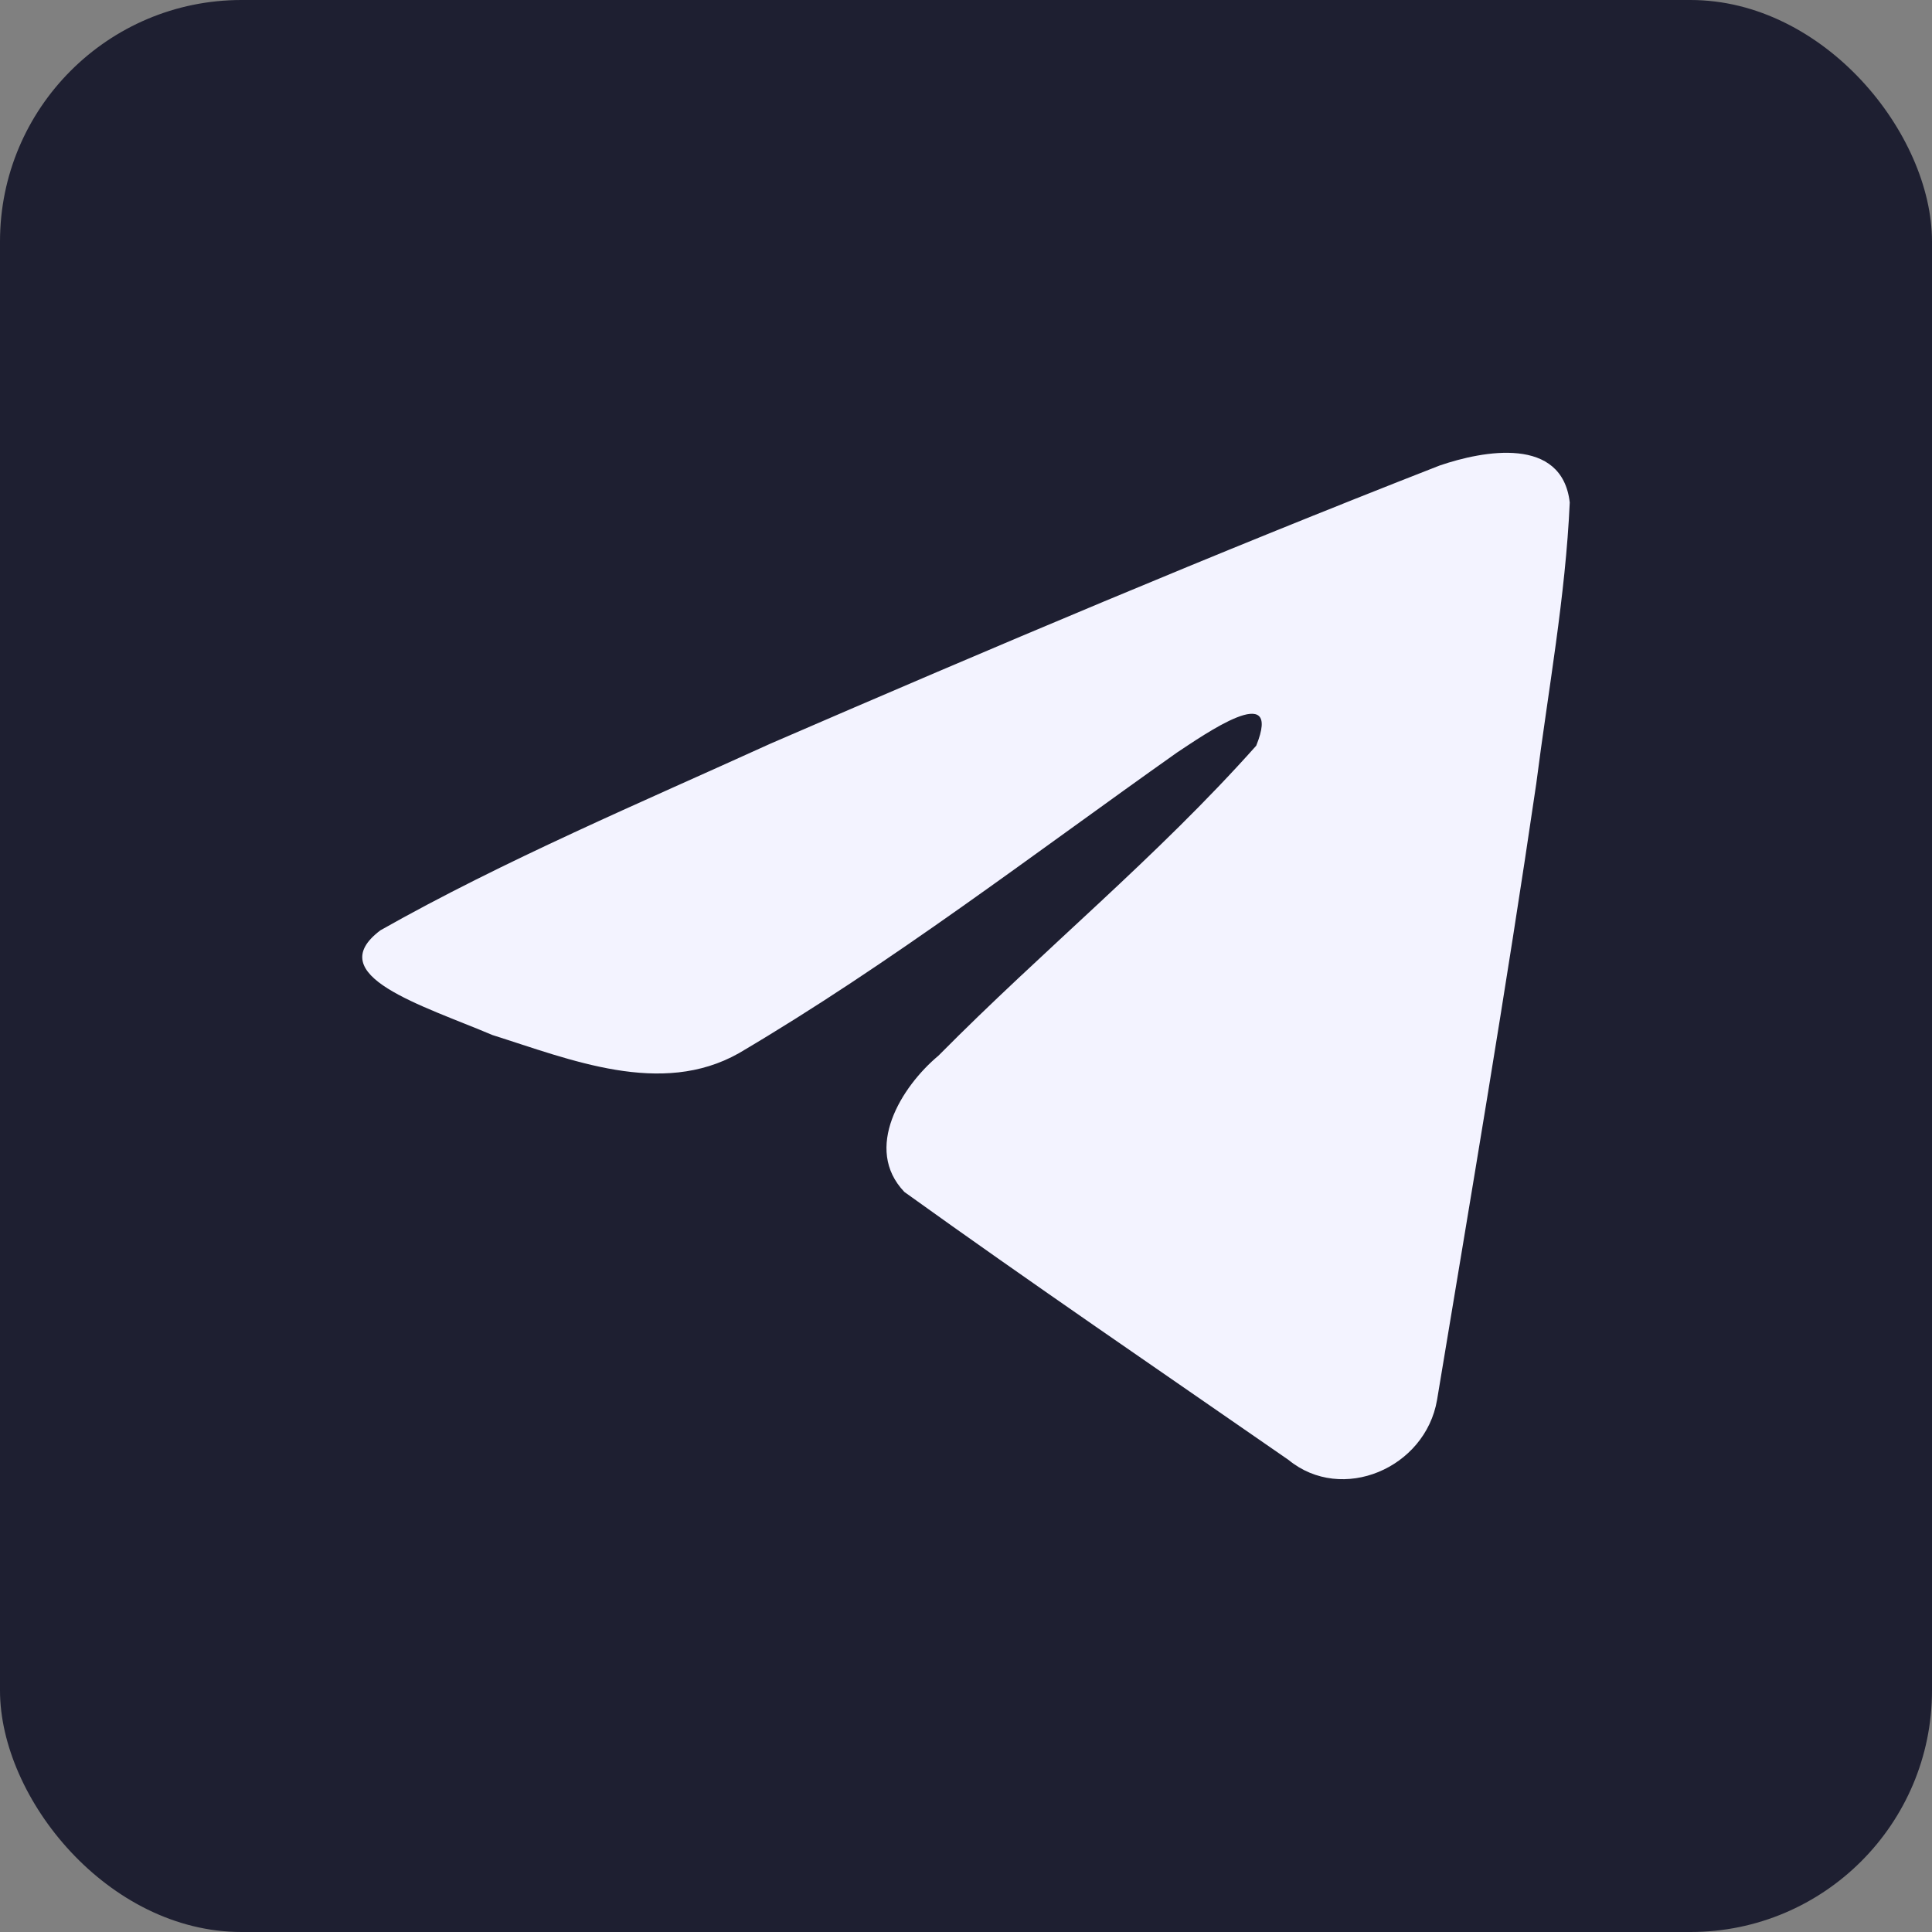 <svg width="32" height="32" viewBox="0 0 32 32" fill="none" xmlns="http://www.w3.org/2000/svg">
    <rect x="0" y="0" width="32" height="32" fill="#808080" stroke="none"/>
    <rect width="32" height="32" rx="4" fill="#1E1F31" />
    <path
        d="M6.302 15.408C8.348 14.251 10.632 13.286 12.766 12.315C16.437 10.726 20.123 9.164 23.846 7.71C24.571 7.462 25.872 7.22 26 8.322C25.93 9.881 25.643 11.432 25.445 12.982C24.945 16.392 24.366 19.79 23.802 23.188C23.608 24.32 22.226 24.906 21.342 24.181C19.218 22.708 17.077 21.25 14.98 19.743C14.293 19.026 14.93 17.997 15.543 17.486C17.293 15.716 19.149 14.212 20.807 12.351C21.255 11.242 19.933 12.177 19.497 12.463C17.101 14.157 14.764 15.955 12.239 17.444C10.949 18.173 9.445 17.55 8.155 17.143C6.999 16.652 5.305 16.157 6.302 15.408L6.302 15.408Z"
        fill="#F3F3FF" />
</svg>
    